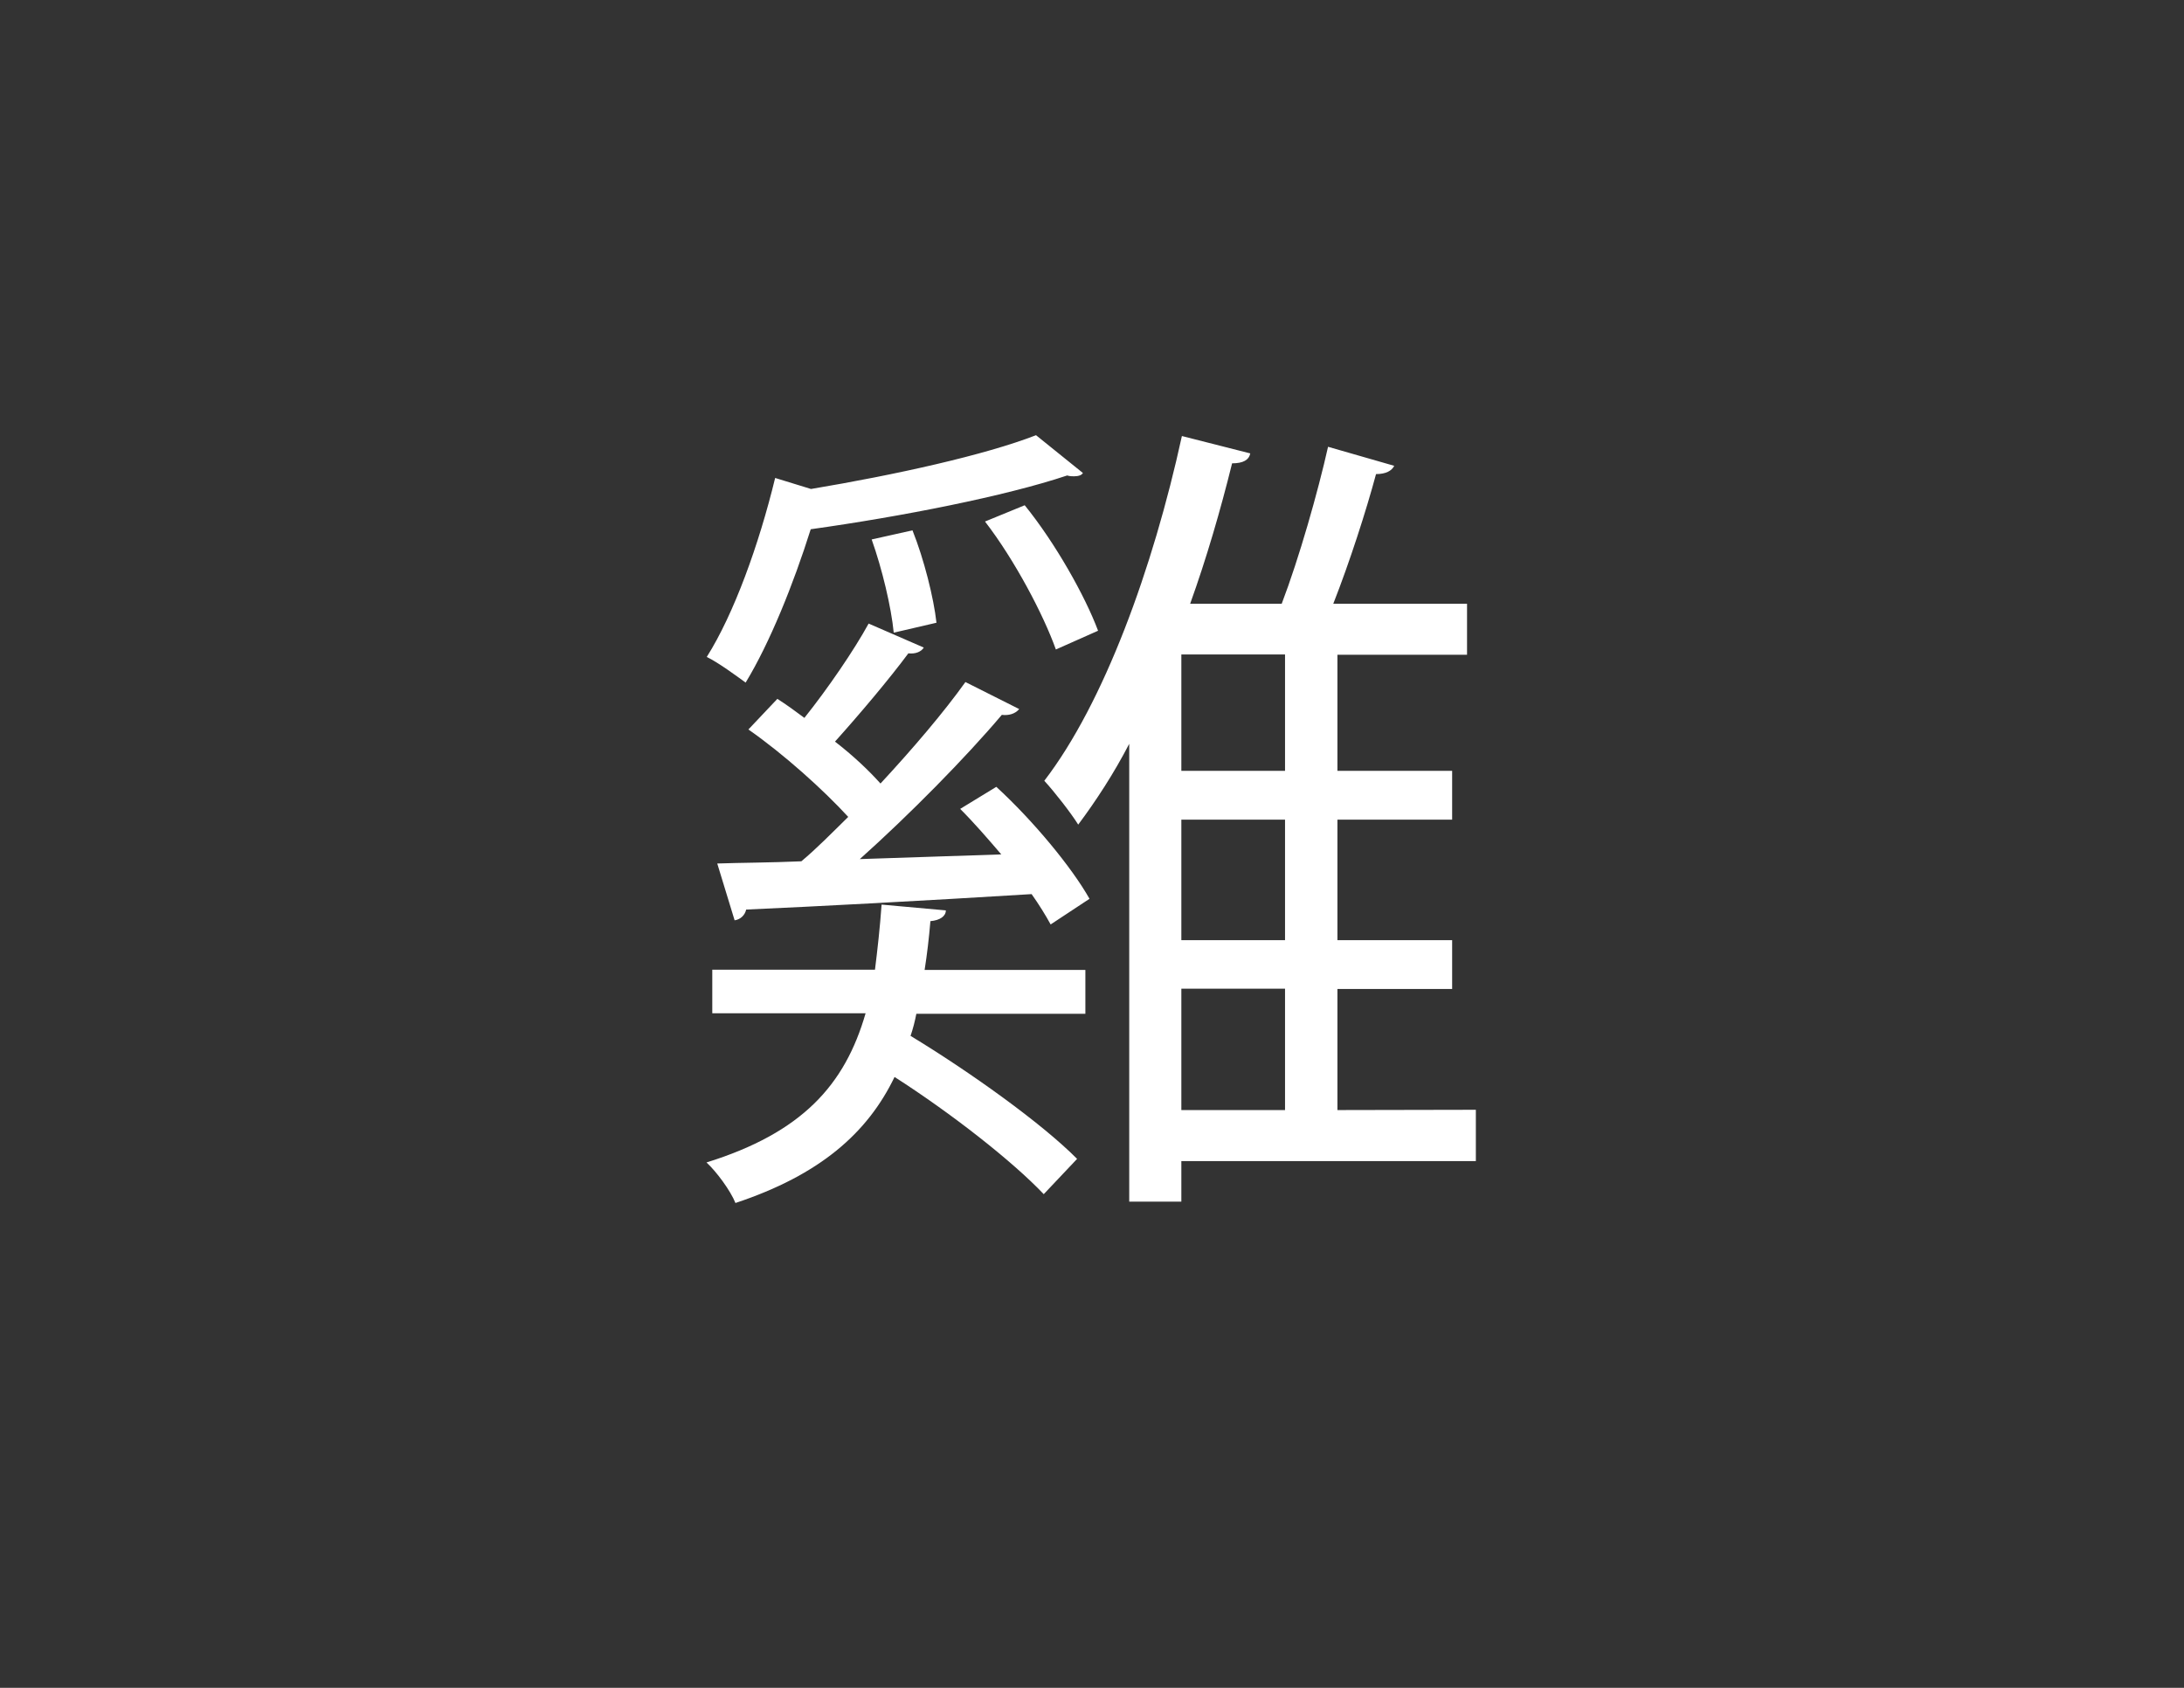 <?xml version="1.0" encoding="utf-8"?>
<!-- Generator: Adobe Illustrator 18.1.1, SVG Export Plug-In . SVG Version: 6.00 Build 0)  -->
<svg version="1.1" id="Layer_1" xmlns="http://www.w3.org/2000/svg" xmlns:xlink="http://www.w3.org/1999/xlink" x="0px" y="0px"
	 viewBox="0 0 792 612" enable-background="new 0 0 792 612" xml:space="preserve">
<rect x="0" y="0" width="792" height="612" fill="#333333" stroke="none"/>
<path fill="#FFFFFF" d="M317.3,351.6c0.9-7.2,1.8-15.2,2.4-23.6l23.3,2.1c0,2.1-2.1,3.6-5.6,3.9c-0.5,6-1.2,12-2.1,17.7h58.3v15.9
	h-61.3c-0.5,2.6-1.2,5.4-2.1,8c21.6,13.1,47.6,31.7,60.4,44.6L378.5,433c-11.4-12-33.5-29.3-54.1-42.5c-9.8,20.3-27,35.5-57.7,45.7
	c-1.8-4.5-6.9-11.4-10.5-14.7c34.7-10.8,50.2-28.1,57.7-54.1h-55.6v-15.8H317.3L317.3,351.6z M294.1,177.3
	c30.5-5.1,63.1-12.3,81.6-19.5l17,13.7c-0.5,0.9-1.8,1.2-3.3,1.2c-0.5,0-1.5,0-2.4-0.3c-22.4,7.5-60.1,14.9-93,19.5
	c-6.3,20-14.9,41.3-23.6,55.6c-3.6-2.6-9.8-7.2-14.1-9.3c9.8-15.5,18.9-40.6,24.8-64.9L294.1,177.3L294.1,177.3z M363.1,309.8
	c-4.8-5.6-9.8-11.4-14.9-16.5l13.1-8c13.4,12.3,27.3,29.1,33.8,40.6l-14.1,9.3c-1.8-3.3-4.2-7.2-6.9-11
	c-38.9,2.4-78.4,4.5-103.5,5.6c-0.5,2.1-2.1,3.6-4.2,3.9l-6.3-20.6c8.7-0.3,19.1-0.3,30.5-0.8c5.4-4.5,11-10.2,17-16.1
	c-9-9.8-23.3-22.7-36.2-31.7l10.5-11.1c3.3,2.1,6.6,4.5,9.8,6.9c8.4-10.5,18-24.5,23.3-34.2l20,8.7c-0.9,1.5-3,2.4-5.6,2.1
	c-6.9,9.3-17.7,22.1-26.6,32c6.6,5.1,12.3,10.5,16.5,15.2c11.7-12.6,23.1-26,30.8-36.8l19.5,9.8c-1.5,1.8-3.9,2.4-6.3,2.1
	c-13.1,15.5-33.5,36.2-51.5,52.3L363.1,309.8L363.1,309.8z M330.9,192.3c4.2,10.5,7.7,24.5,8.7,33.5l-15.5,3.6
	c-0.9-9.3-4.2-23.1-8-33.8L330.9,192.3z M382.9,235.5c-4.5-12.6-14.9-32.4-25.7-46.4l14.4-5.9c11.1,13.7,21.9,32.9,26.6,45.5
	L382.9,235.5z M535.2,402.4V421H428.4v14.7h-18.9v-166c-5.6,10.8-12,20.6-18.5,29.3c-2.6-4.2-8.7-12-12.3-15.9
	c21.6-28.1,39.4-76.9,49.9-125l24.8,6.3c-0.5,2.4-2.6,3.6-6.6,3.6c-4.2,17-9.3,34.5-15.2,50.9h33.2c6.3-16.5,13.1-40.4,16.8-56.9
	l24,6.9c-0.9,1.8-3,3-6.6,3c-3.6,13.4-9.6,32-15.5,47h48.5v18.5h-47v42.1h41.6v17.7h-41.6v43.7h41.6v17.7h-41.6v43.9L535.2,402.4
	L535.2,402.4z M466,279.5v-42.2h-37.6v42.2H466z M466,340.9v-43.7h-37.6v43.7H466z M428.4,358.5v44H466v-44H428.4z"/>
</svg>
